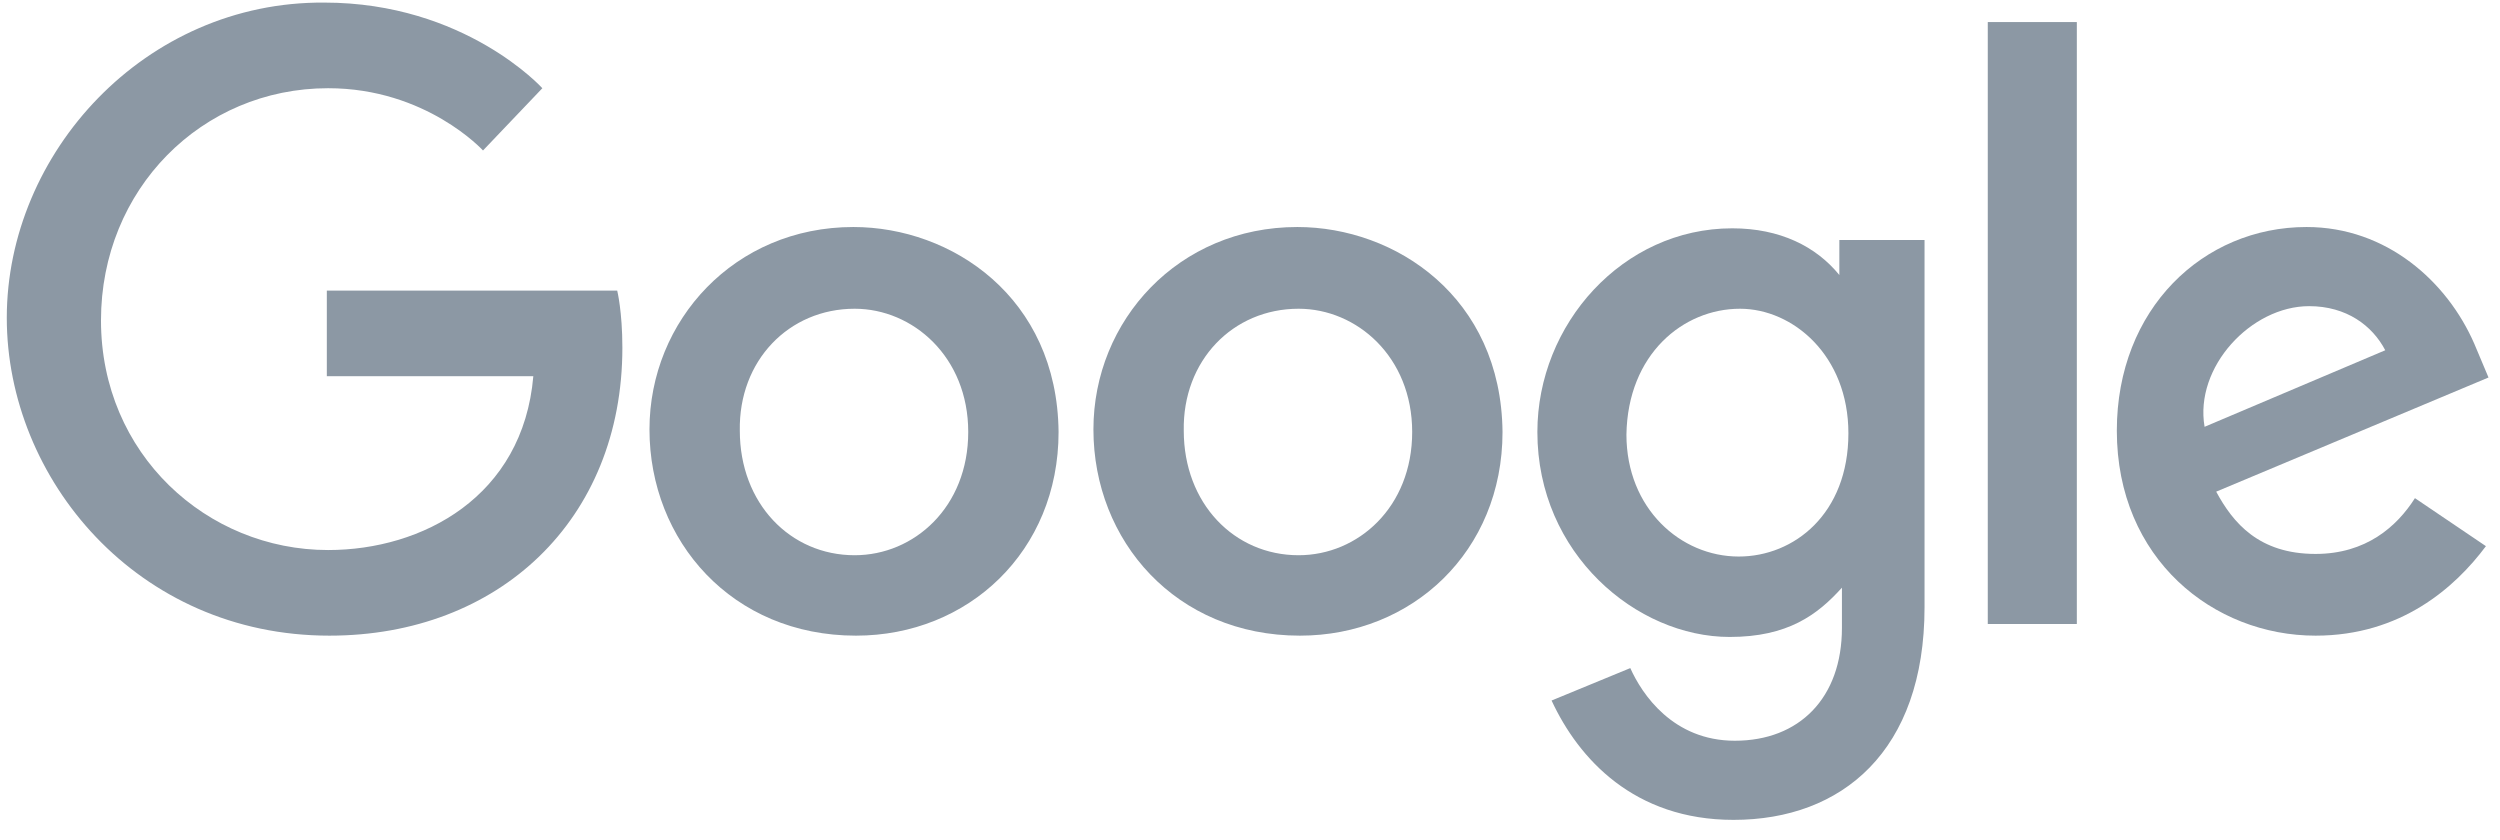 <svg width="119" height="40" viewBox="0 0 119 40" fill="none" xmlns="http://www.w3.org/2000/svg">
<path d="M29.379 13.832H15.557V17.907H25.386C24.895 23.65 20.103 26.182 15.619 26.182C9.845 26.182 4.807 21.612 4.807 15.252C4.807 9.015 9.599 4.199 15.619 4.199C20.288 4.199 22.991 7.163 22.991 7.163L25.816 4.199C25.816 4.199 22.131 0.123 15.435 0.123C6.896 0.062 0.323 7.286 0.323 15.129C0.323 22.786 6.527 30.257 15.68 30.257C23.728 30.257 29.625 24.762 29.625 16.549C29.625 14.82 29.379 13.832 29.379 13.832Z" fill="#8C98A4"/>
<path fill-rule="evenodd" clip-rule="evenodd" d="M30.915 20.439C30.915 15.252 34.969 10.806 40.621 10.806C45.29 10.806 50.327 14.141 50.388 20.563C50.388 26.244 46.088 30.257 40.744 30.257C34.847 30.257 30.915 25.75 30.915 20.439ZM46.088 20.563C46.088 16.981 43.447 14.696 40.682 14.696C37.55 14.696 35.154 17.166 35.215 20.501C35.215 23.959 37.611 26.429 40.682 26.429C43.508 26.429 46.088 24.144 46.088 20.563Z" fill="#8C98A4"/>
<path fill-rule="evenodd" clip-rule="evenodd" d="M52.047 20.439C52.047 15.252 56.101 10.806 61.753 10.806C66.422 10.806 71.459 14.141 71.52 20.563C71.52 26.244 67.22 30.257 61.876 30.257C55.978 30.257 52.047 25.75 52.047 20.439ZM67.22 20.563C67.22 16.981 64.579 14.696 61.814 14.696C58.681 14.696 56.286 17.166 56.347 20.501C56.347 23.959 58.743 26.429 61.814 26.429C64.64 26.429 67.22 24.144 67.22 20.563Z" fill="#8C98A4"/>
<path fill-rule="evenodd" clip-rule="evenodd" d="M73.179 20.563C73.179 15.437 77.233 10.868 82.455 10.868C84.728 10.868 86.448 11.732 87.553 13.091V11.424H91.608V28.899C91.608 35.753 87.676 39.026 82.516 39.026C77.786 39.026 75.145 36.124 73.855 33.345L77.602 31.801C78.155 33.036 79.629 35.259 82.578 35.259C85.649 35.259 87.676 33.221 87.676 29.887V27.973C86.509 29.269 85.096 30.319 82.332 30.319C77.909 30.319 73.179 26.367 73.179 20.563ZM87.984 20.624C87.984 16.919 85.342 14.696 82.823 14.696C80.121 14.696 77.479 16.858 77.418 20.686C77.418 24.206 79.998 26.491 82.762 26.491C85.403 26.491 87.984 24.453 87.984 20.624Z" fill="#8C98A4"/>
<path fill-rule="evenodd" clip-rule="evenodd" d="M100.761 20.501C100.761 14.696 104.877 10.806 109.791 10.806C113.6 10.806 116.487 13.4 117.777 16.364L118.453 17.969L105.491 23.403C106.29 24.885 107.518 26.367 110.221 26.367C112.617 26.367 114.091 25.07 114.951 23.712L118.33 25.997C116.856 27.973 114.276 30.257 110.221 30.257C105.368 30.257 100.761 26.614 100.761 20.501ZM113.538 16.672C112.924 15.499 111.696 14.573 109.914 14.573C107.15 14.573 104.447 17.475 104.938 20.316L113.538 16.672Z" fill="#8C98A4"/>
<path d="M94.618 29.702H98.857V1.05H94.618V29.702Z" fill="#8C98A4"/>
</svg>
